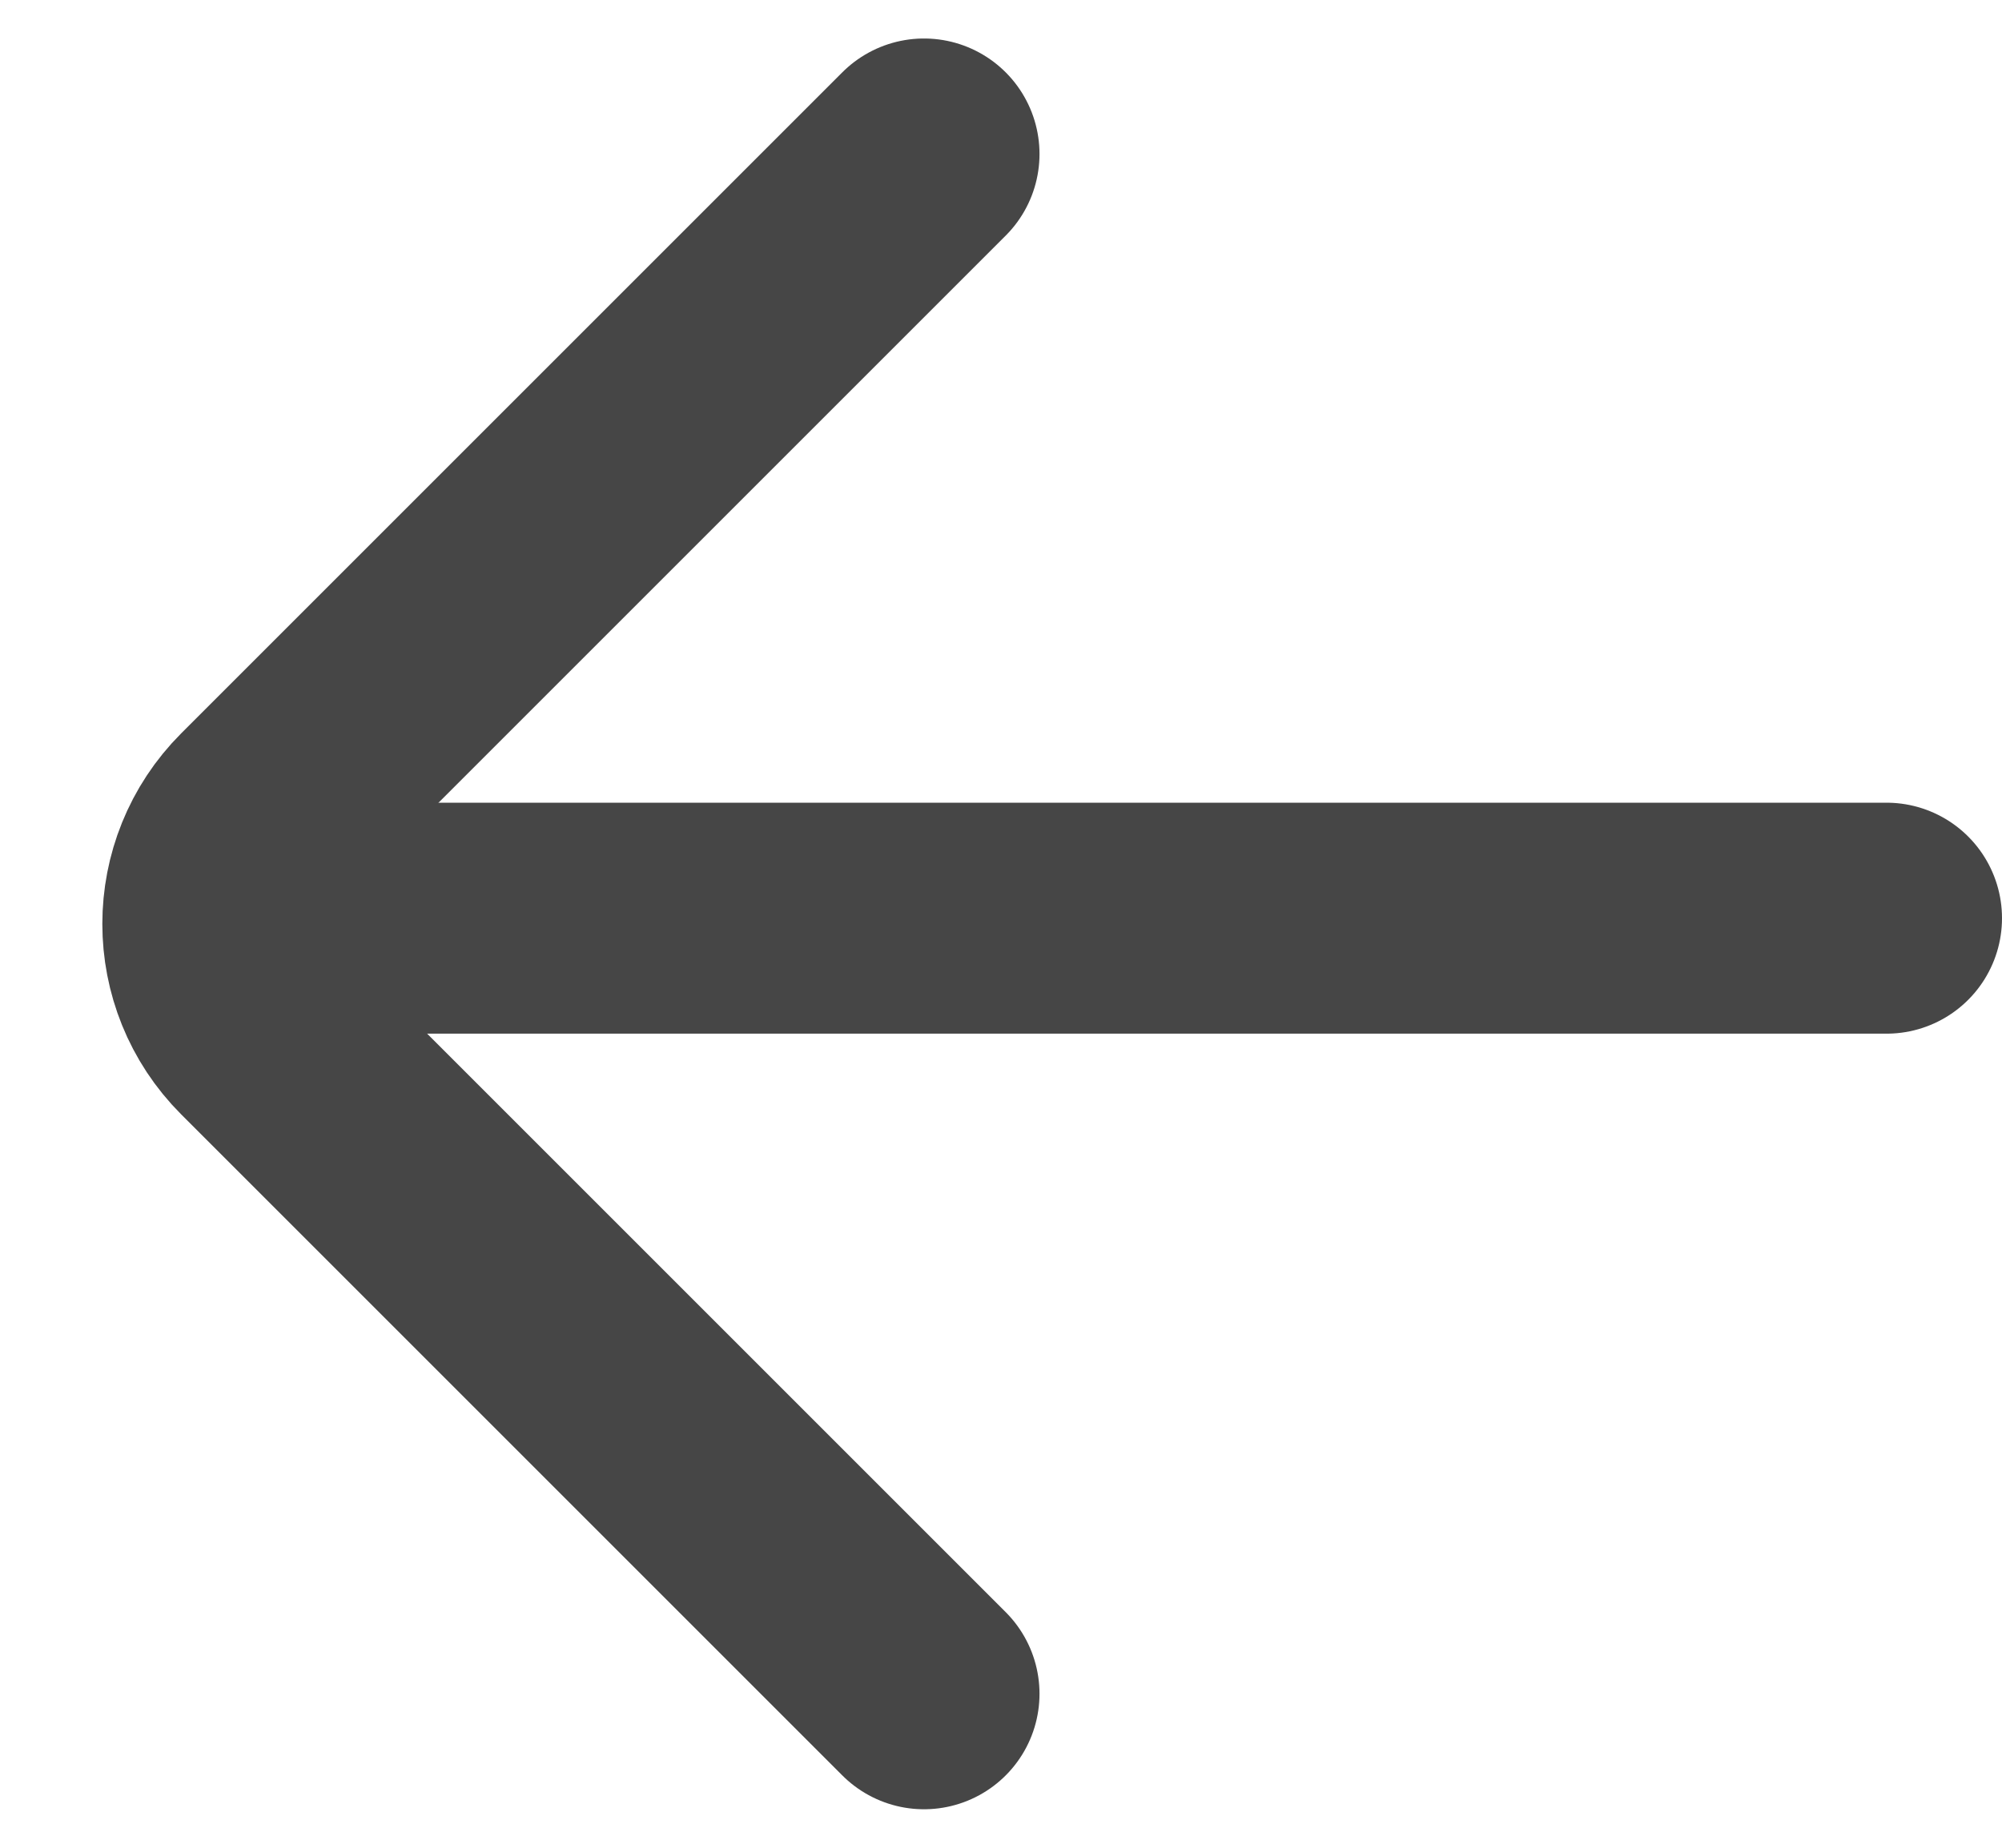 <svg width="13" height="12" viewBox="0 0 13 12" fill="none" xmlns="http://www.w3.org/2000/svg">
<path d="M6 1L1.707 5.293C1.317 5.683 1.317 6.317 1.707 6.707L6 11" stroke="#464646" stroke-width="1.5" stroke-linecap="round"/>
<line x1="1.75" y1="5.963" x2="12.25" y2="5.963" stroke="#464646" stroke-width="1.5" stroke-linecap="round"/>
</svg>

